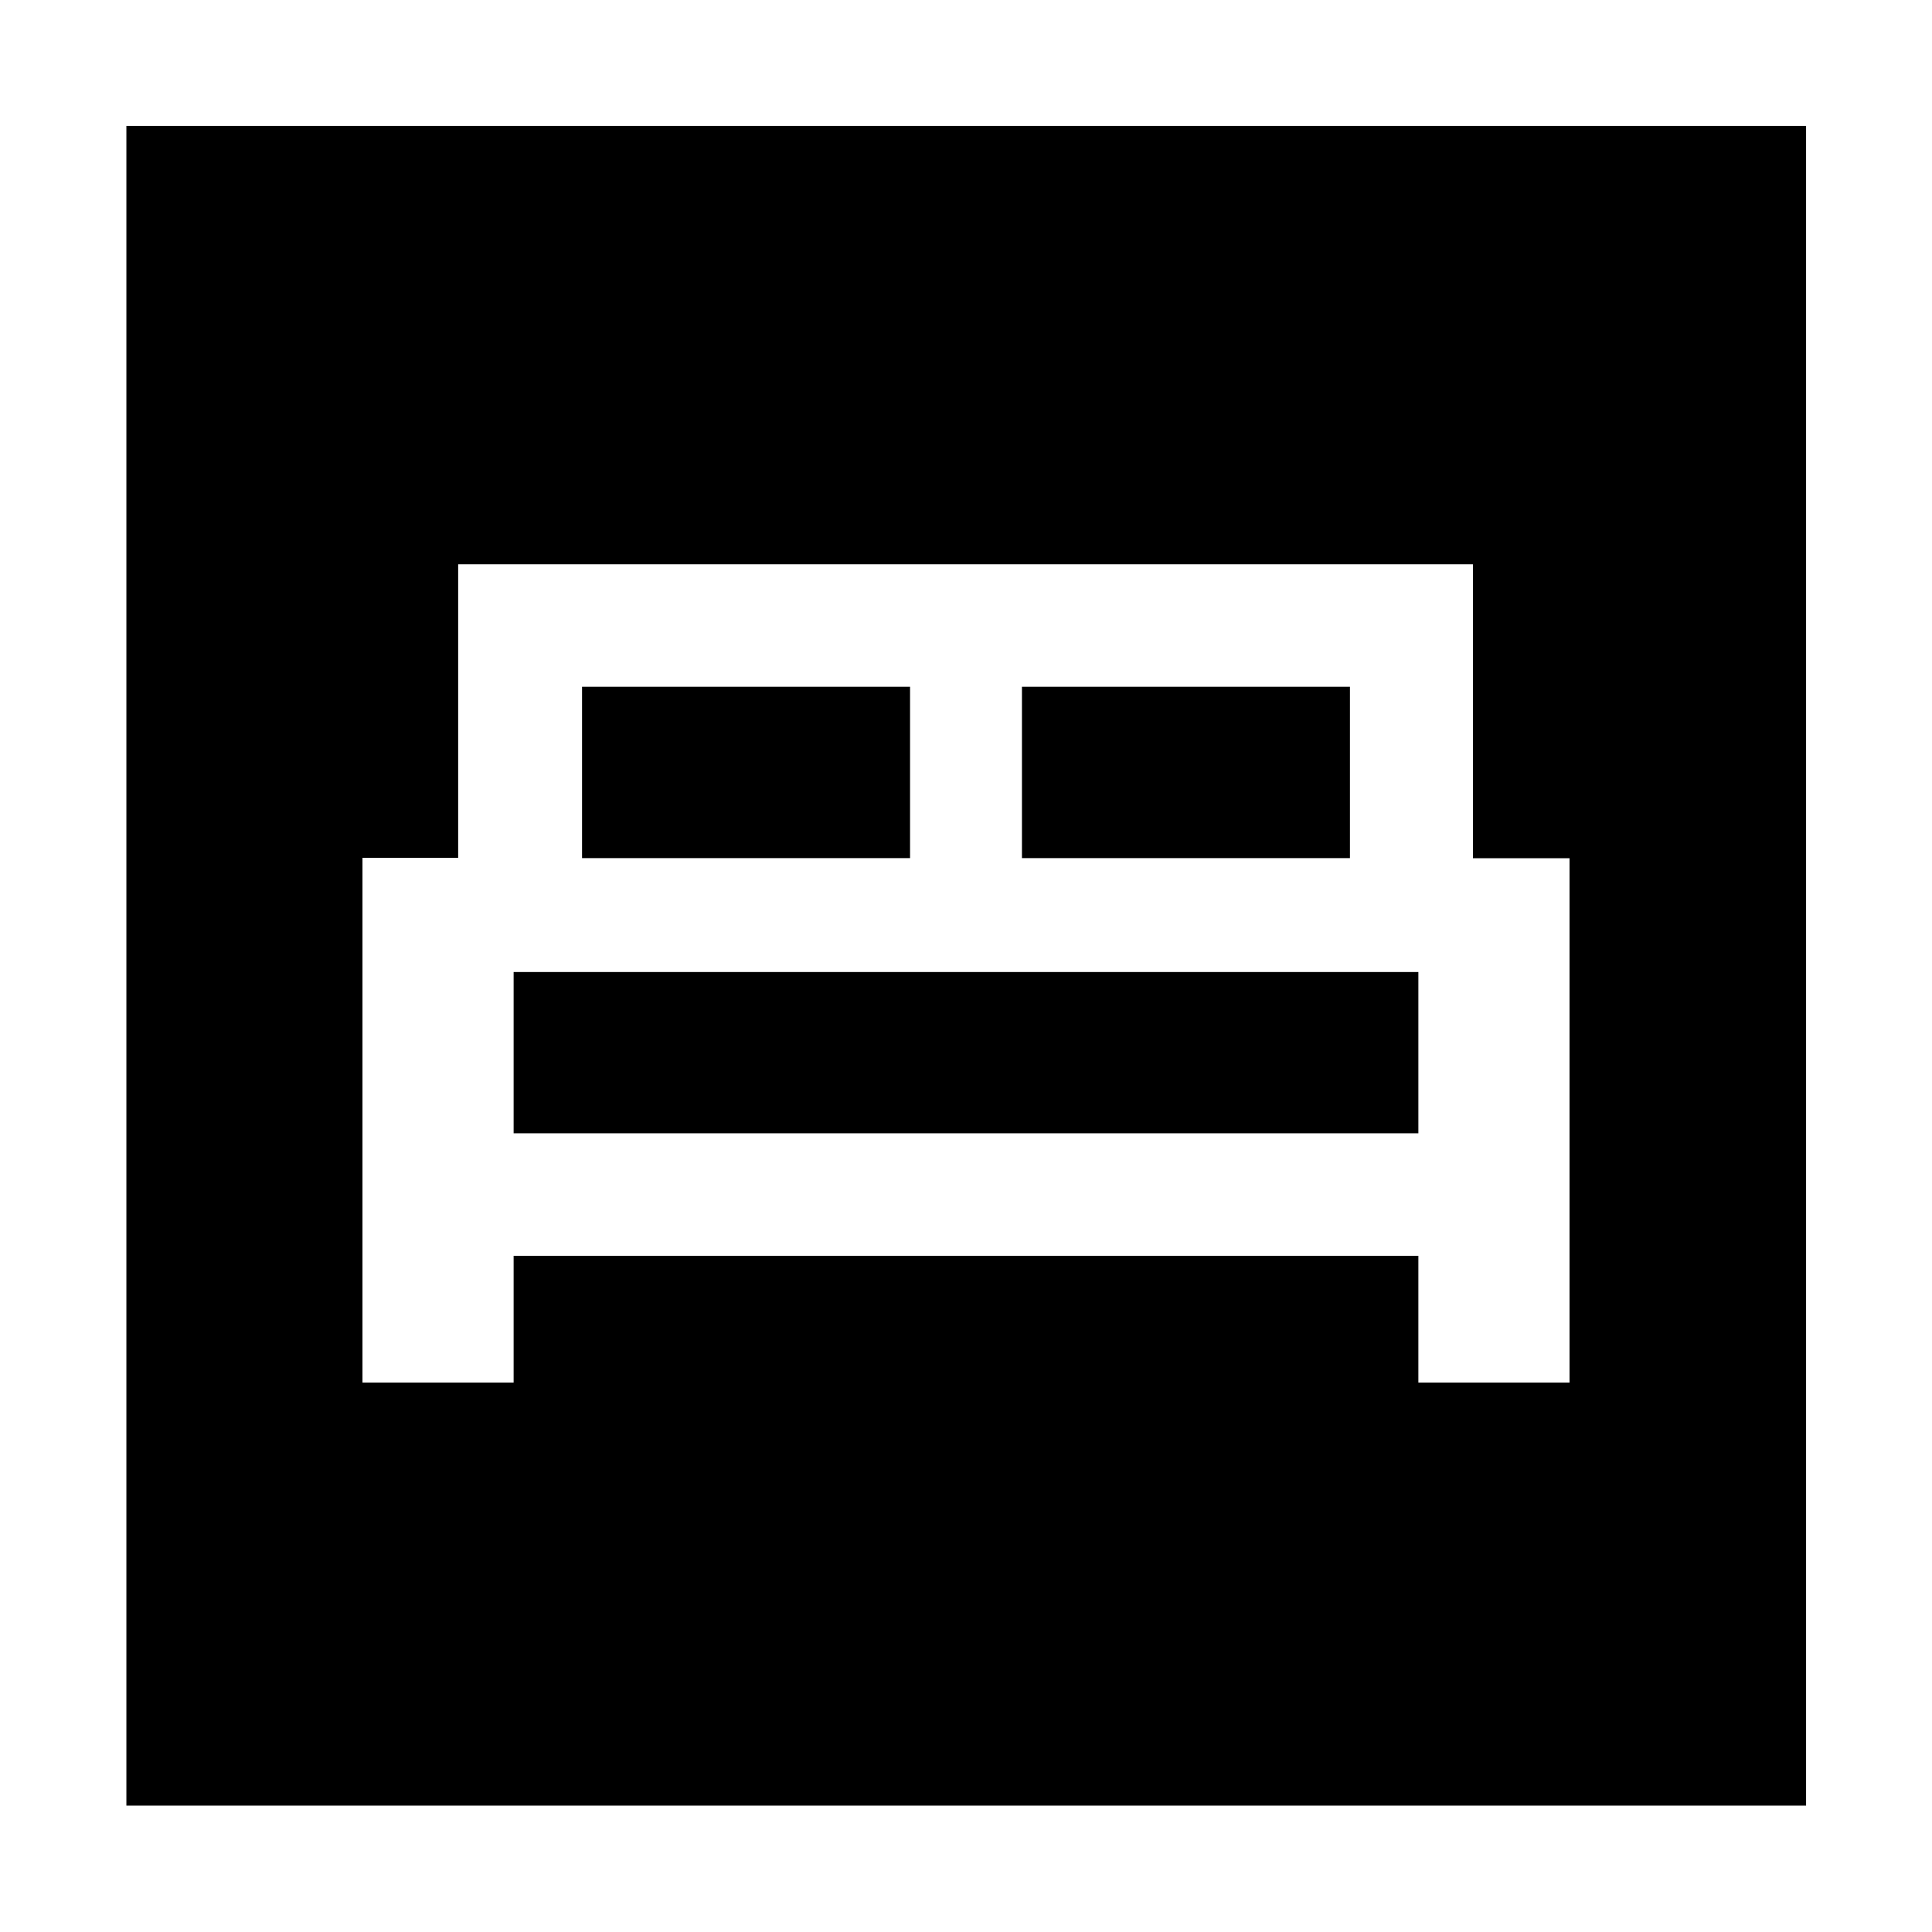 <svg xmlns="http://www.w3.org/2000/svg" height="48" viewBox="0 -960 960 960" width="48"><path d="M180.11-273h75.11v-63h449.56v63h75.11v-260.56h-48v-146.05H227.66v145.85h-47.55V-273ZM507.8-533.61v-85.13h162.98v85.13H507.8Zm-218.58 0v-85.13H452.2v85.13H289.22Zm-34 136.74V-477h449.56v80.13H255.22ZM62.8-62.8v-834.63h834.63V-62.8H62.8Z"/></svg>